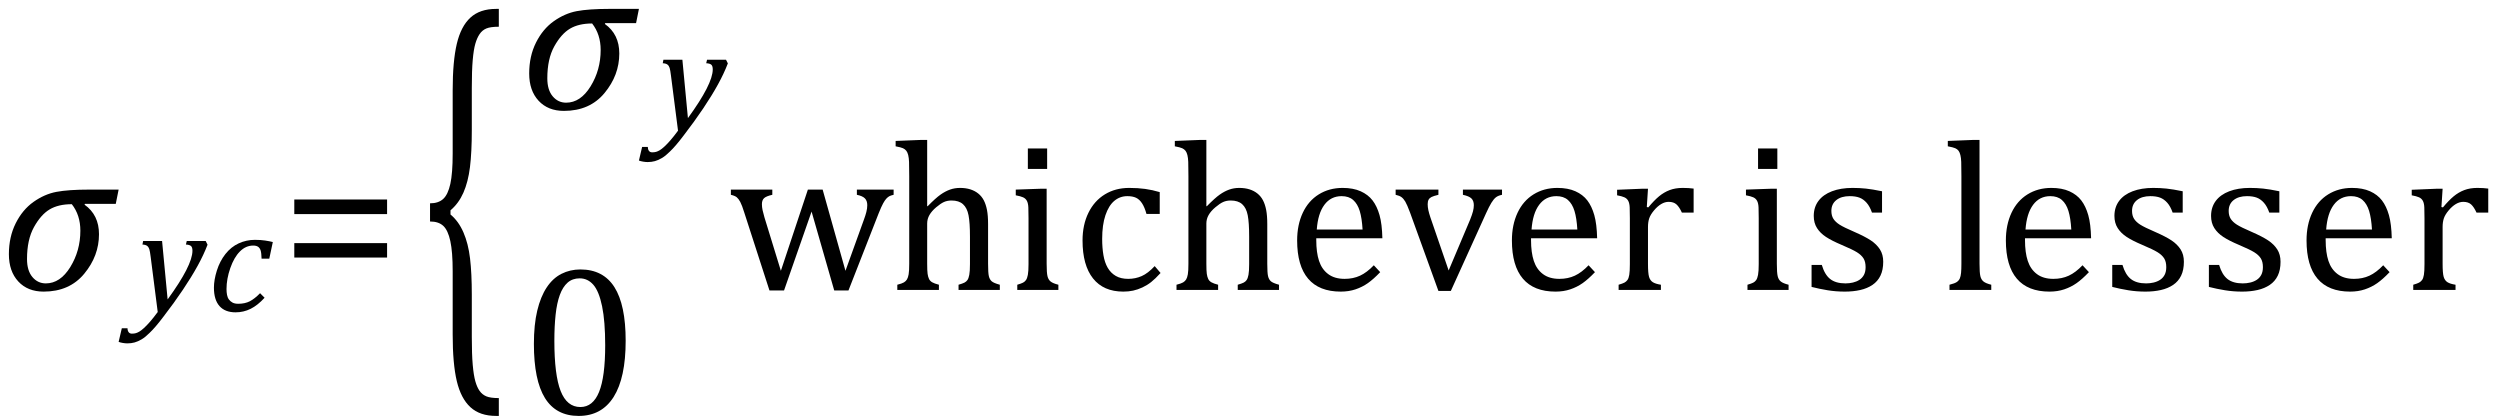 <?xml version="1.0" encoding="UTF-8" standalone="no"?><svg xmlns="http://www.w3.org/2000/svg" xmlns:xlink="http://www.w3.org/1999/xlink" stroke-dasharray="none" shape-rendering="auto" font-family="'Dialog'" width="232.813" text-rendering="auto" fill-opacity="1" contentScriptType="text/ecmascript" color-interpolation="auto" color-rendering="auto" preserveAspectRatio="xMidYMid meet" font-size="12" fill="black" stroke="black" image-rendering="auto" stroke-miterlimit="10" zoomAndPan="magnify" version="1.0" stroke-linecap="square" stroke-linejoin="miter" contentStyleType="text/css" font-style="normal" height="39" stroke-width="1" stroke-dashoffset="0" font-weight="normal" stroke-opacity="1" y="-12"><!--Converted from MathML using JEuclid--><defs id="genericDefs"/><g><g text-rendering="optimizeLegibility" transform="translate(0,27)" color-rendering="optimizeQuality" color-interpolation="linearRGB" image-rendering="optimizeQuality"><path d="M10.781 -8.016 L7.906 -8.016 L7.875 -7.938 Q9.219 -6.984 9.219 -5.188 Q9.219 -3.172 7.844 -1.508 Q6.469 0.156 4.062 0.156 Q2.578 0.156 1.703 -0.789 Q0.828 -1.734 0.828 -3.328 Q0.828 -4.938 1.461 -6.203 Q2.094 -7.469 3.117 -8.195 Q4.141 -8.922 5.258 -9.133 Q6.375 -9.344 8.328 -9.344 L11.047 -9.344 L10.781 -8.016 ZM6.688 -7.984 Q5.438 -7.984 4.625 -7.5 Q3.812 -7.016 3.164 -5.852 Q2.516 -4.688 2.516 -2.875 Q2.516 -1.797 3.016 -1.203 Q3.516 -0.609 4.266 -0.609 Q5.609 -0.609 6.547 -2.133 Q7.484 -3.656 7.484 -5.516 Q7.484 -6.969 6.688 -7.984 Z" stroke="none"/></g><g text-rendering="optimizeLegibility" transform="translate(12.766,28.977)" color-rendering="optimizeQuality" color-interpolation="linearRGB" image-rendering="optimizeQuality"><path d="M1.266 -5.047 Q1.203 -5.562 1.141 -5.766 Q1.078 -5.969 0.938 -6.078 Q0.797 -6.188 0.5 -6.203 L0.562 -6.531 L2.328 -6.531 L2.844 -1.094 Q5.156 -4.266 5.156 -5.625 Q5.156 -5.953 5.016 -6.07 Q4.875 -6.188 4.547 -6.203 L4.625 -6.531 L6.391 -6.531 L6.562 -6.188 Q6.203 -5.25 5.641 -4.227 Q5.078 -3.203 4.266 -1.992 Q3.453 -0.781 2.453 0.516 Q1.688 1.531 1.156 2.031 Q0.766 2.422 0.422 2.625 Q0.078 2.828 -0.234 2.914 Q-0.547 3 -0.906 3 Q-1.094 3 -1.328 2.961 Q-1.562 2.922 -1.719 2.859 L-1.422 1.594 L-0.891 1.594 Q-0.891 1.812 -0.789 1.953 Q-0.688 2.094 -0.484 2.094 Q-0.266 2.094 -0.109 2.047 Q0.047 2 0.219 1.898 Q0.391 1.797 0.641 1.57 Q0.891 1.344 1.211 0.977 Q1.531 0.609 1.922 0.078 L1.266 -5.047 Z" stroke="none"/></g><g text-rendering="optimizeLegibility" transform="translate(19.328,28.977)" color-rendering="optimizeQuality" color-interpolation="linearRGB" image-rendering="optimizeQuality"><path d="M5.031 -4.891 Q5.016 -5.422 4.945 -5.648 Q4.875 -5.875 4.711 -5.992 Q4.547 -6.109 4.25 -6.109 Q3.562 -6.109 3.016 -5.562 Q2.469 -5.016 2.117 -4.008 Q1.766 -3 1.766 -2.062 Q1.766 -1.781 1.812 -1.523 Q1.859 -1.266 1.992 -1.086 Q2.125 -0.906 2.328 -0.797 Q2.531 -0.688 2.859 -0.688 Q3.484 -0.688 3.938 -0.922 Q4.391 -1.156 4.891 -1.672 L5.312 -1.25 Q4.672 -0.547 4.016 -0.219 Q3.359 0.109 2.609 0.109 Q1.625 0.109 1.109 -0.477 Q0.594 -1.062 0.594 -2.188 Q0.594 -2.906 0.867 -3.781 Q1.141 -4.656 1.664 -5.32 Q2.188 -5.984 2.898 -6.312 Q3.609 -6.641 4.406 -6.641 Q4.953 -6.641 5.359 -6.578 Q5.766 -6.516 6.078 -6.438 L5.75 -4.891 L5.031 -4.891 Z" stroke="none"/></g><g text-rendering="optimizeLegibility" transform="translate(26.188,27)" color-rendering="optimizeQuality" color-interpolation="linearRGB" image-rendering="optimizeQuality"><path d="M1.219 -7.062 L1.219 -8.422 L9.859 -8.422 L9.859 -7.062 L1.219 -7.062 ZM1.219 -3.016 L1.219 -4.359 L9.859 -4.359 L9.859 -3.016 L1.219 -3.016 Z" stroke="none"/></g><g text-rendering="optimizeLegibility" transform="translate(39.125,29.94) matrix(1,0,0,2.084,0,0)" color-rendering="optimizeQuality" color-interpolation="linearRGB" image-rendering="optimizeQuality"><path d="M7.078 4.219 Q5.562 4.219 4.68 3.828 Q3.797 3.438 3.414 2.664 Q3.031 1.891 3.031 0.578 L3.031 -2.25 Q3.031 -3.109 2.812 -3.594 Q2.594 -4.078 2.156 -4.273 Q1.719 -4.469 0.922 -4.469 L0.922 -5.281 Q1.703 -5.281 2.148 -5.477 Q2.594 -5.672 2.812 -6.148 Q3.031 -6.625 3.031 -7.5 L3.031 -10.328 Q3.031 -11.625 3.414 -12.406 Q3.797 -13.188 4.68 -13.578 Q5.562 -13.969 7.078 -13.969 L7.328 -13.969 L7.328 -13.172 Q6.547 -13.172 6.164 -13.094 Q5.781 -13.016 5.539 -12.844 Q5.297 -12.672 5.141 -12.414 Q4.984 -12.156 4.898 -11.688 Q4.812 -11.219 4.812 -10.438 L4.812 -8.547 Q4.812 -7.562 4.641 -6.898 Q4.469 -6.234 4.031 -5.758 Q3.594 -5.281 2.828 -4.969 L2.828 -4.781 Q3.578 -4.484 4.031 -3.984 Q4.484 -3.484 4.648 -2.82 Q4.812 -2.156 4.812 -1.203 L4.812 0.688 Q4.812 1.469 4.898 1.938 Q4.984 2.406 5.141 2.672 Q5.297 2.938 5.539 3.102 Q5.781 3.266 6.164 3.344 Q6.547 3.422 7.328 3.422 L7.328 4.219 L7.078 4.219 Z" stroke="none"/></g><g text-rendering="optimizeLegibility" transform="translate(48.453,10.171)" color-rendering="optimizeQuality" color-interpolation="linearRGB" image-rendering="optimizeQuality"><path d="M10.781 -8.016 L7.906 -8.016 L7.875 -7.938 Q9.219 -6.984 9.219 -5.188 Q9.219 -3.172 7.844 -1.508 Q6.469 0.156 4.062 0.156 Q2.578 0.156 1.703 -0.789 Q0.828 -1.734 0.828 -3.328 Q0.828 -4.938 1.461 -6.203 Q2.094 -7.469 3.117 -8.195 Q4.141 -8.922 5.258 -9.133 Q6.375 -9.344 8.328 -9.344 L11.047 -9.344 L10.781 -8.016 ZM6.688 -7.984 Q5.438 -7.984 4.625 -7.5 Q3.812 -7.016 3.164 -5.852 Q2.516 -4.688 2.516 -2.875 Q2.516 -1.797 3.016 -1.203 Q3.516 -0.609 4.266 -0.609 Q5.609 -0.609 6.547 -2.133 Q7.484 -3.656 7.484 -5.516 Q7.484 -6.969 6.688 -7.984 Z" stroke="none"/></g><g text-rendering="optimizeLegibility" transform="translate(61.219,12.092)" color-rendering="optimizeQuality" color-interpolation="linearRGB" image-rendering="optimizeQuality"><path d="M1.266 -5.047 Q1.203 -5.562 1.141 -5.766 Q1.078 -5.969 0.938 -6.078 Q0.797 -6.188 0.5 -6.203 L0.562 -6.531 L2.328 -6.531 L2.844 -1.094 Q5.156 -4.266 5.156 -5.625 Q5.156 -5.953 5.016 -6.07 Q4.875 -6.188 4.547 -6.203 L4.625 -6.531 L6.391 -6.531 L6.562 -6.188 Q6.203 -5.25 5.641 -4.227 Q5.078 -3.203 4.266 -1.992 Q3.453 -0.781 2.453 0.516 Q1.688 1.531 1.156 2.031 Q0.766 2.422 0.422 2.625 Q0.078 2.828 -0.234 2.914 Q-0.547 3 -0.906 3 Q-1.094 3 -1.328 2.961 Q-1.562 2.922 -1.719 2.859 L-1.422 1.594 L-0.891 1.594 Q-0.891 1.812 -0.789 1.953 Q-0.688 2.094 -0.484 2.094 Q-0.266 2.094 -0.109 2.047 Q0.047 2 0.219 1.898 Q0.391 1.797 0.641 1.57 Q0.891 1.344 1.211 0.977 Q1.531 0.609 1.922 0.078 L1.266 -5.047 Z" stroke="none"/></g><g text-rendering="optimizeLegibility" transform="translate(48.453,38.577)" color-rendering="optimizeQuality" color-interpolation="linearRGB" image-rendering="optimizeQuality"><path d="M5.438 0.156 Q3.328 0.156 2.297 -1.508 Q1.266 -3.172 1.266 -6.547 Q1.266 -8.344 1.578 -9.648 Q1.891 -10.953 2.461 -11.812 Q3.031 -12.672 3.836 -13.078 Q4.641 -13.484 5.594 -13.484 Q7.719 -13.484 8.766 -11.836 Q9.812 -10.188 9.812 -6.844 Q9.812 -3.391 8.695 -1.617 Q7.578 0.156 5.438 0.156 ZM3.172 -6.844 Q3.172 -3.656 3.758 -2.164 Q4.344 -0.672 5.594 -0.672 Q6.766 -0.672 7.336 -2.078 Q7.906 -3.484 7.906 -6.422 Q7.906 -8.656 7.617 -10.055 Q7.328 -11.453 6.805 -12.055 Q6.281 -12.656 5.531 -12.656 Q4.859 -12.656 4.406 -12.258 Q3.953 -11.859 3.68 -11.109 Q3.406 -10.359 3.289 -9.273 Q3.172 -8.188 3.172 -6.844 Z" stroke="none"/></g><g text-rendering="optimizeLegibility" transform="translate(67.781,27)" color-rendering="optimizeQuality" color-interpolation="linearRGB" image-rendering="optimizeQuality"><path d="M7.797 -7.297 L5.234 0.047 L3.875 0.047 L1.531 -7.203 Q1.312 -7.906 1.156 -8.195 Q1 -8.484 0.836 -8.625 Q0.672 -8.766 0.281 -8.859 L0.281 -9.344 L4.141 -9.344 L4.141 -8.859 Q3.578 -8.734 3.375 -8.547 Q3.172 -8.359 3.172 -7.984 Q3.172 -7.719 3.234 -7.43 Q3.297 -7.141 3.406 -6.766 L4.938 -1.781 L7.453 -9.344 L8.828 -9.344 L10.953 -1.781 L12.672 -6.547 Q12.812 -6.922 12.898 -7.258 Q12.984 -7.594 12.984 -7.891 Q12.984 -8.297 12.766 -8.523 Q12.547 -8.75 12.016 -8.859 L12.016 -9.344 L15.438 -9.344 L15.438 -8.859 Q15.156 -8.797 15.023 -8.719 Q14.891 -8.641 14.758 -8.5 Q14.625 -8.359 14.461 -8.062 Q14.297 -7.766 14.047 -7.141 L11.234 0.047 L9.906 0.047 L7.797 -7.297 ZM18.562 -7.797 L18.609 -7.797 Q19.359 -8.562 19.805 -8.875 Q20.25 -9.188 20.688 -9.344 Q21.125 -9.5 21.625 -9.5 Q22.156 -9.5 22.578 -9.367 Q23 -9.234 23.32 -8.977 Q23.641 -8.719 23.836 -8.344 Q24.031 -7.969 24.133 -7.445 Q24.234 -6.922 24.234 -6.125 L24.234 -2.438 Q24.234 -1.594 24.305 -1.289 Q24.375 -0.984 24.562 -0.812 Q24.75 -0.641 25.328 -0.484 L25.328 0 L21.484 0 L21.484 -0.484 Q21.859 -0.594 22.031 -0.68 Q22.203 -0.766 22.312 -0.922 Q22.422 -1.078 22.484 -1.406 Q22.547 -1.734 22.547 -2.406 L22.547 -4.969 Q22.547 -6.266 22.414 -6.953 Q22.281 -7.641 21.898 -7.984 Q21.516 -8.328 20.828 -8.328 Q20.438 -8.328 20.125 -8.188 Q19.812 -8.047 19.398 -7.695 Q18.984 -7.344 18.773 -6.977 Q18.562 -6.609 18.562 -6.188 L18.562 -2.438 Q18.562 -1.781 18.602 -1.5 Q18.641 -1.219 18.734 -1.023 Q18.828 -0.828 19.031 -0.711 Q19.234 -0.594 19.656 -0.484 L19.656 0 L15.781 0 L15.781 -0.484 Q16.219 -0.594 16.398 -0.703 Q16.578 -0.812 16.68 -0.977 Q16.781 -1.141 16.836 -1.453 Q16.891 -1.766 16.891 -2.438 L16.891 -10.609 Q16.891 -11.547 16.875 -11.922 Q16.859 -12.297 16.797 -12.555 Q16.734 -12.812 16.617 -12.961 Q16.5 -13.109 16.312 -13.195 Q16.125 -13.281 15.625 -13.375 L15.625 -13.875 L17.984 -13.969 L18.562 -13.969 L18.562 -7.797 ZM29.734 -13.172 L29.734 -11.266 L27.938 -11.266 L27.938 -13.172 L29.734 -13.172 ZM26.953 -0.484 Q27.328 -0.594 27.492 -0.68 Q27.656 -0.766 27.766 -0.922 Q27.875 -1.078 27.938 -1.406 Q28 -1.734 28 -2.406 L28 -6.672 Q28 -7.297 27.984 -7.68 Q27.969 -8.062 27.852 -8.289 Q27.734 -8.516 27.492 -8.625 Q27.25 -8.734 26.812 -8.812 L26.812 -9.344 L29.094 -9.422 L29.688 -9.422 L29.688 -2.438 Q29.688 -1.609 29.766 -1.281 Q29.844 -0.953 30.062 -0.781 Q30.281 -0.609 30.781 -0.484 L30.781 0 L26.953 0 L26.953 -0.484 ZM40.219 -9.109 L40.219 -7.078 L38.984 -7.078 Q38.812 -7.703 38.57 -8.07 Q38.328 -8.438 38.008 -8.586 Q37.688 -8.734 37.203 -8.734 Q36.516 -8.734 35.992 -8.297 Q35.469 -7.859 35.164 -6.961 Q34.859 -6.062 34.859 -4.75 Q34.859 -3.922 34.977 -3.234 Q35.094 -2.547 35.375 -2.062 Q35.656 -1.578 36.125 -1.305 Q36.594 -1.031 37.281 -1.031 Q37.953 -1.031 38.539 -1.289 Q39.125 -1.547 39.75 -2.219 L40.297 -1.578 Q39.797 -1.031 39.422 -0.734 Q39.047 -0.438 38.609 -0.234 Q38.172 -0.031 37.75 0.062 Q37.328 0.156 36.828 0.156 Q34.984 0.156 34.008 -1.07 Q33.031 -2.297 33.031 -4.609 Q33.031 -6.062 33.578 -7.18 Q34.125 -8.297 35.109 -8.898 Q36.094 -9.5 37.375 -9.5 Q38.188 -9.5 38.867 -9.406 Q39.547 -9.312 40.219 -9.109 ZM44.562 -7.797 L44.609 -7.797 Q45.359 -8.562 45.805 -8.875 Q46.25 -9.188 46.688 -9.344 Q47.125 -9.5 47.625 -9.5 Q48.156 -9.5 48.578 -9.367 Q49 -9.234 49.32 -8.977 Q49.641 -8.719 49.836 -8.344 Q50.031 -7.969 50.133 -7.445 Q50.234 -6.922 50.234 -6.125 L50.234 -2.438 Q50.234 -1.594 50.305 -1.289 Q50.375 -0.984 50.562 -0.812 Q50.75 -0.641 51.328 -0.484 L51.328 0 L47.484 0 L47.484 -0.484 Q47.859 -0.594 48.031 -0.68 Q48.203 -0.766 48.312 -0.922 Q48.422 -1.078 48.484 -1.406 Q48.547 -1.734 48.547 -2.406 L48.547 -4.969 Q48.547 -6.266 48.414 -6.953 Q48.281 -7.641 47.898 -7.984 Q47.516 -8.328 46.828 -8.328 Q46.438 -8.328 46.125 -8.188 Q45.812 -8.047 45.398 -7.695 Q44.984 -7.344 44.773 -6.977 Q44.562 -6.609 44.562 -6.188 L44.562 -2.438 Q44.562 -1.781 44.602 -1.5 Q44.641 -1.219 44.734 -1.023 Q44.828 -0.828 45.031 -0.711 Q45.234 -0.594 45.656 -0.484 L45.656 0 L41.781 0 L41.781 -0.484 Q42.219 -0.594 42.398 -0.703 Q42.578 -0.812 42.68 -0.977 Q42.781 -1.141 42.836 -1.453 Q42.891 -1.766 42.891 -2.438 L42.891 -10.609 Q42.891 -11.547 42.875 -11.922 Q42.859 -12.297 42.797 -12.555 Q42.734 -12.812 42.617 -12.961 Q42.5 -13.109 42.312 -13.195 Q42.125 -13.281 41.625 -13.375 L41.625 -13.875 L43.984 -13.969 L44.562 -13.969 L44.562 -7.797 ZM60.75 -1.656 Q60.125 -1 59.602 -0.633 Q59.078 -0.266 58.453 -0.055 Q57.828 0.156 57.078 0.156 Q55.062 0.156 54.039 -1.047 Q53.016 -2.25 53.016 -4.609 Q53.016 -6.062 53.539 -7.18 Q54.062 -8.297 55.031 -8.898 Q56 -9.5 57.25 -9.5 Q58.234 -9.5 58.93 -9.188 Q59.625 -8.875 60.039 -8.336 Q60.453 -7.797 60.688 -6.969 Q60.922 -6.141 60.953 -4.812 L54.797 -4.812 L54.797 -4.641 Q54.797 -3.484 55.055 -2.703 Q55.312 -1.922 55.906 -1.477 Q56.5 -1.031 57.438 -1.031 Q58.234 -1.031 58.875 -1.328 Q59.516 -1.625 60.156 -2.297 L60.75 -1.656 ZM59.109 -5.625 Q59.047 -6.688 58.844 -7.352 Q58.641 -8.016 58.234 -8.375 Q57.828 -8.734 57.156 -8.734 Q56.156 -8.734 55.555 -7.93 Q54.953 -7.125 54.844 -5.625 L59.109 -5.625 ZM66.172 -9.344 L66.172 -8.859 Q65.719 -8.75 65.531 -8.656 Q65.344 -8.562 65.258 -8.406 Q65.172 -8.25 65.172 -7.984 Q65.172 -7.719 65.234 -7.43 Q65.297 -7.141 65.422 -6.766 L67.125 -1.812 L69.125 -6.547 Q69.312 -7.016 69.391 -7.32 Q69.469 -7.625 69.469 -7.891 Q69.469 -8.297 69.25 -8.516 Q69.031 -8.734 68.453 -8.859 L68.453 -9.344 L72.094 -9.344 L72.094 -8.859 Q71.719 -8.781 71.516 -8.617 Q71.312 -8.453 71.102 -8.109 Q70.891 -7.766 70.609 -7.141 L67.328 0.094 L66.172 0.094 L63.531 -7.203 Q63.25 -7.953 63.086 -8.227 Q62.922 -8.5 62.734 -8.641 Q62.547 -8.781 62.188 -8.859 L62.188 -9.344 L66.172 -9.344 ZM80.75 -1.656 Q80.125 -1 79.602 -0.633 Q79.078 -0.266 78.453 -0.055 Q77.828 0.156 77.078 0.156 Q75.062 0.156 74.039 -1.047 Q73.016 -2.25 73.016 -4.609 Q73.016 -6.062 73.539 -7.18 Q74.062 -8.297 75.031 -8.898 Q76 -9.5 77.25 -9.5 Q78.234 -9.5 78.93 -9.188 Q79.625 -8.875 80.039 -8.336 Q80.453 -7.797 80.688 -6.969 Q80.922 -6.141 80.953 -4.812 L74.797 -4.812 L74.797 -4.641 Q74.797 -3.484 75.055 -2.703 Q75.312 -1.922 75.906 -1.477 Q76.5 -1.031 77.438 -1.031 Q78.234 -1.031 78.875 -1.328 Q79.516 -1.625 80.156 -2.297 L80.75 -1.656 ZM79.109 -5.625 Q79.047 -6.688 78.844 -7.352 Q78.641 -8.016 78.234 -8.375 Q77.828 -8.734 77.156 -8.734 Q76.156 -8.734 75.555 -7.93 Q74.953 -7.125 74.844 -5.625 L79.109 -5.625 ZM85.578 -7.719 L85.719 -7.688 Q86.266 -8.344 86.719 -8.719 Q87.172 -9.094 87.703 -9.297 Q88.234 -9.5 88.922 -9.5 Q89.484 -9.5 89.938 -9.438 L89.938 -7.203 L88.844 -7.203 Q88.609 -7.719 88.344 -7.961 Q88.078 -8.203 87.609 -8.203 Q87.266 -8.203 86.922 -8 Q86.578 -7.797 86.25 -7.406 Q85.922 -7.016 85.805 -6.672 Q85.688 -6.328 85.688 -5.859 L85.688 -2.438 Q85.688 -1.547 85.789 -1.211 Q85.891 -0.875 86.141 -0.719 Q86.391 -0.562 86.891 -0.484 L86.891 0 L82.953 0 L82.953 -0.484 Q83.328 -0.594 83.492 -0.68 Q83.656 -0.766 83.773 -0.922 Q83.891 -1.078 83.945 -1.406 Q84 -1.734 84 -2.406 L84 -6.672 Q84 -7.297 83.984 -7.68 Q83.969 -8.062 83.852 -8.289 Q83.734 -8.516 83.492 -8.625 Q83.25 -8.734 82.812 -8.812 L82.812 -9.328 L85.094 -9.422 L85.688 -9.422 L85.578 -7.719 ZM97.734 -13.172 L97.734 -11.266 L95.938 -11.266 L95.938 -13.172 L97.734 -13.172 ZM94.953 -0.484 Q95.328 -0.594 95.492 -0.68 Q95.656 -0.766 95.766 -0.922 Q95.875 -1.078 95.938 -1.406 Q96 -1.734 96 -2.406 L96 -6.672 Q96 -7.297 95.984 -7.68 Q95.969 -8.062 95.852 -8.289 Q95.734 -8.516 95.492 -8.625 Q95.25 -8.734 94.812 -8.812 L94.812 -9.344 L97.094 -9.422 L97.688 -9.422 L97.688 -2.438 Q97.688 -1.609 97.766 -1.281 Q97.844 -0.953 98.062 -0.781 Q98.281 -0.609 98.781 -0.484 L98.781 0 L94.953 0 L94.953 -0.484 ZM107.484 -7.203 L106.547 -7.203 Q106.344 -7.781 106.047 -8.117 Q105.75 -8.453 105.383 -8.594 Q105.016 -8.734 104.469 -8.734 Q103.688 -8.734 103.227 -8.367 Q102.766 -8 102.766 -7.359 Q102.766 -6.922 102.953 -6.625 Q103.141 -6.328 103.531 -6.078 Q103.922 -5.828 104.906 -5.406 Q105.906 -4.969 106.445 -4.609 Q106.984 -4.25 107.289 -3.773 Q107.594 -3.297 107.594 -2.625 Q107.594 -1.859 107.336 -1.328 Q107.078 -0.797 106.594 -0.469 Q106.109 -0.141 105.453 0.008 Q104.797 0.156 104.016 0.156 Q103.188 0.156 102.422 0.031 Q101.656 -0.094 100.922 -0.281 L100.922 -2.328 L101.875 -2.328 Q102.141 -1.422 102.656 -1.016 Q103.172 -0.609 104.078 -0.609 Q104.438 -0.609 104.773 -0.688 Q105.109 -0.766 105.375 -0.938 Q105.641 -1.109 105.797 -1.398 Q105.953 -1.688 105.953 -2.125 Q105.953 -2.625 105.758 -2.938 Q105.562 -3.25 105.148 -3.508 Q104.734 -3.766 103.703 -4.203 Q102.812 -4.578 102.273 -4.93 Q101.734 -5.281 101.43 -5.758 Q101.125 -6.234 101.125 -6.891 Q101.125 -7.703 101.562 -8.289 Q102 -8.875 102.82 -9.188 Q103.641 -9.5 104.734 -9.5 Q105.375 -9.5 105.977 -9.438 Q106.578 -9.375 107.484 -9.188 L107.484 -7.203 ZM116.562 -2.438 Q116.562 -1.609 116.641 -1.281 Q116.719 -0.953 116.938 -0.781 Q117.156 -0.609 117.656 -0.484 L117.656 0 L113.766 0 L113.766 -0.484 Q114.266 -0.609 114.453 -0.742 Q114.641 -0.875 114.727 -1.07 Q114.812 -1.266 114.844 -1.594 Q114.875 -1.922 114.875 -2.438 L114.875 -10.609 Q114.875 -11.547 114.859 -11.922 Q114.844 -12.297 114.781 -12.555 Q114.719 -12.812 114.609 -12.961 Q114.5 -13.109 114.305 -13.195 Q114.109 -13.281 113.609 -13.375 L113.609 -13.875 L115.969 -13.969 L116.562 -13.969 L116.562 -2.438 ZM126.75 -1.656 Q126.125 -1 125.602 -0.633 Q125.078 -0.266 124.453 -0.055 Q123.828 0.156 123.078 0.156 Q121.062 0.156 120.039 -1.047 Q119.016 -2.25 119.016 -4.609 Q119.016 -6.062 119.539 -7.18 Q120.062 -8.297 121.031 -8.898 Q122 -9.5 123.25 -9.5 Q124.234 -9.5 124.93 -9.188 Q125.625 -8.875 126.039 -8.336 Q126.453 -7.797 126.688 -6.969 Q126.922 -6.141 126.953 -4.812 L120.797 -4.812 L120.797 -4.641 Q120.797 -3.484 121.055 -2.703 Q121.312 -1.922 121.906 -1.477 Q122.5 -1.031 123.438 -1.031 Q124.234 -1.031 124.875 -1.328 Q125.516 -1.625 126.156 -2.297 L126.75 -1.656 ZM125.109 -5.625 Q125.047 -6.688 124.844 -7.352 Q124.641 -8.016 124.234 -8.375 Q123.828 -8.734 123.156 -8.734 Q122.156 -8.734 121.555 -7.93 Q120.953 -7.125 120.844 -5.625 L125.109 -5.625 ZM135.484 -7.203 L134.547 -7.203 Q134.344 -7.781 134.047 -8.117 Q133.75 -8.453 133.383 -8.594 Q133.016 -8.734 132.469 -8.734 Q131.688 -8.734 131.227 -8.367 Q130.766 -8 130.766 -7.359 Q130.766 -6.922 130.953 -6.625 Q131.141 -6.328 131.531 -6.078 Q131.922 -5.828 132.906 -5.406 Q133.906 -4.969 134.445 -4.609 Q134.984 -4.25 135.289 -3.773 Q135.594 -3.297 135.594 -2.625 Q135.594 -1.859 135.336 -1.328 Q135.078 -0.797 134.594 -0.469 Q134.109 -0.141 133.453 0.008 Q132.797 0.156 132.016 0.156 Q131.188 0.156 130.422 0.031 Q129.656 -0.094 128.922 -0.281 L128.922 -2.328 L129.875 -2.328 Q130.141 -1.422 130.656 -1.016 Q131.172 -0.609 132.078 -0.609 Q132.438 -0.609 132.773 -0.688 Q133.109 -0.766 133.375 -0.938 Q133.641 -1.109 133.797 -1.398 Q133.953 -1.688 133.953 -2.125 Q133.953 -2.625 133.758 -2.938 Q133.562 -3.25 133.148 -3.508 Q132.734 -3.766 131.703 -4.203 Q130.812 -4.578 130.273 -4.93 Q129.734 -5.281 129.43 -5.758 Q129.125 -6.234 129.125 -6.891 Q129.125 -7.703 129.562 -8.289 Q130 -8.875 130.82 -9.188 Q131.641 -9.5 132.734 -9.5 Q133.375 -9.5 133.977 -9.438 Q134.578 -9.375 135.484 -9.188 L135.484 -7.203 ZM144.484 -7.203 L143.547 -7.203 Q143.344 -7.781 143.047 -8.117 Q142.75 -8.453 142.383 -8.594 Q142.016 -8.734 141.469 -8.734 Q140.688 -8.734 140.227 -8.367 Q139.766 -8 139.766 -7.359 Q139.766 -6.922 139.953 -6.625 Q140.141 -6.328 140.531 -6.078 Q140.922 -5.828 141.906 -5.406 Q142.906 -4.969 143.445 -4.609 Q143.984 -4.25 144.289 -3.773 Q144.594 -3.297 144.594 -2.625 Q144.594 -1.859 144.336 -1.328 Q144.078 -0.797 143.594 -0.469 Q143.109 -0.141 142.453 0.008 Q141.797 0.156 141.016 0.156 Q140.188 0.156 139.422 0.031 Q138.656 -0.094 137.922 -0.281 L137.922 -2.328 L138.875 -2.328 Q139.141 -1.422 139.656 -1.016 Q140.172 -0.609 141.078 -0.609 Q141.438 -0.609 141.773 -0.688 Q142.109 -0.766 142.375 -0.938 Q142.641 -1.109 142.797 -1.398 Q142.953 -1.688 142.953 -2.125 Q142.953 -2.625 142.758 -2.938 Q142.562 -3.25 142.148 -3.508 Q141.734 -3.766 140.703 -4.203 Q139.812 -4.578 139.273 -4.93 Q138.734 -5.281 138.43 -5.758 Q138.125 -6.234 138.125 -6.891 Q138.125 -7.703 138.562 -8.289 Q139 -8.875 139.82 -9.188 Q140.641 -9.5 141.734 -9.5 Q142.375 -9.5 142.977 -9.438 Q143.578 -9.375 144.484 -9.188 L144.484 -7.203 ZM154.75 -1.656 Q154.125 -1 153.602 -0.633 Q153.078 -0.266 152.453 -0.055 Q151.828 0.156 151.078 0.156 Q149.062 0.156 148.039 -1.047 Q147.016 -2.25 147.016 -4.609 Q147.016 -6.062 147.539 -7.18 Q148.062 -8.297 149.031 -8.898 Q150 -9.5 151.25 -9.5 Q152.234 -9.5 152.93 -9.188 Q153.625 -8.875 154.039 -8.336 Q154.453 -7.797 154.688 -6.969 Q154.922 -6.141 154.953 -4.812 L148.797 -4.812 L148.797 -4.641 Q148.797 -3.484 149.055 -2.703 Q149.312 -1.922 149.906 -1.477 Q150.5 -1.031 151.438 -1.031 Q152.234 -1.031 152.875 -1.328 Q153.516 -1.625 154.156 -2.297 L154.75 -1.656 ZM153.109 -5.625 Q153.047 -6.688 152.844 -7.352 Q152.641 -8.016 152.234 -8.375 Q151.828 -8.734 151.156 -8.734 Q150.156 -8.734 149.555 -7.93 Q148.953 -7.125 148.844 -5.625 L153.109 -5.625 ZM159.578 -7.719 L159.719 -7.688 Q160.266 -8.344 160.719 -8.719 Q161.172 -9.094 161.703 -9.297 Q162.234 -9.5 162.922 -9.5 Q163.484 -9.5 163.938 -9.438 L163.938 -7.203 L162.844 -7.203 Q162.609 -7.719 162.344 -7.961 Q162.078 -8.203 161.609 -8.203 Q161.266 -8.203 160.922 -8 Q160.578 -7.797 160.25 -7.406 Q159.922 -7.016 159.805 -6.672 Q159.688 -6.328 159.688 -5.859 L159.688 -2.438 Q159.688 -1.547 159.789 -1.211 Q159.891 -0.875 160.141 -0.719 Q160.391 -0.562 160.891 -0.484 L160.891 0 L156.953 0 L156.953 -0.484 Q157.328 -0.594 157.492 -0.68 Q157.656 -0.766 157.773 -0.922 Q157.891 -1.078 157.945 -1.406 Q158 -1.734 158 -2.406 L158 -6.672 Q158 -7.297 157.984 -7.68 Q157.969 -8.062 157.852 -8.289 Q157.734 -8.516 157.492 -8.625 Q157.25 -8.734 156.812 -8.812 L156.812 -9.328 L159.094 -9.422 L159.688 -9.422 L159.578 -7.719 Z" stroke="none"/></g></g></svg>
